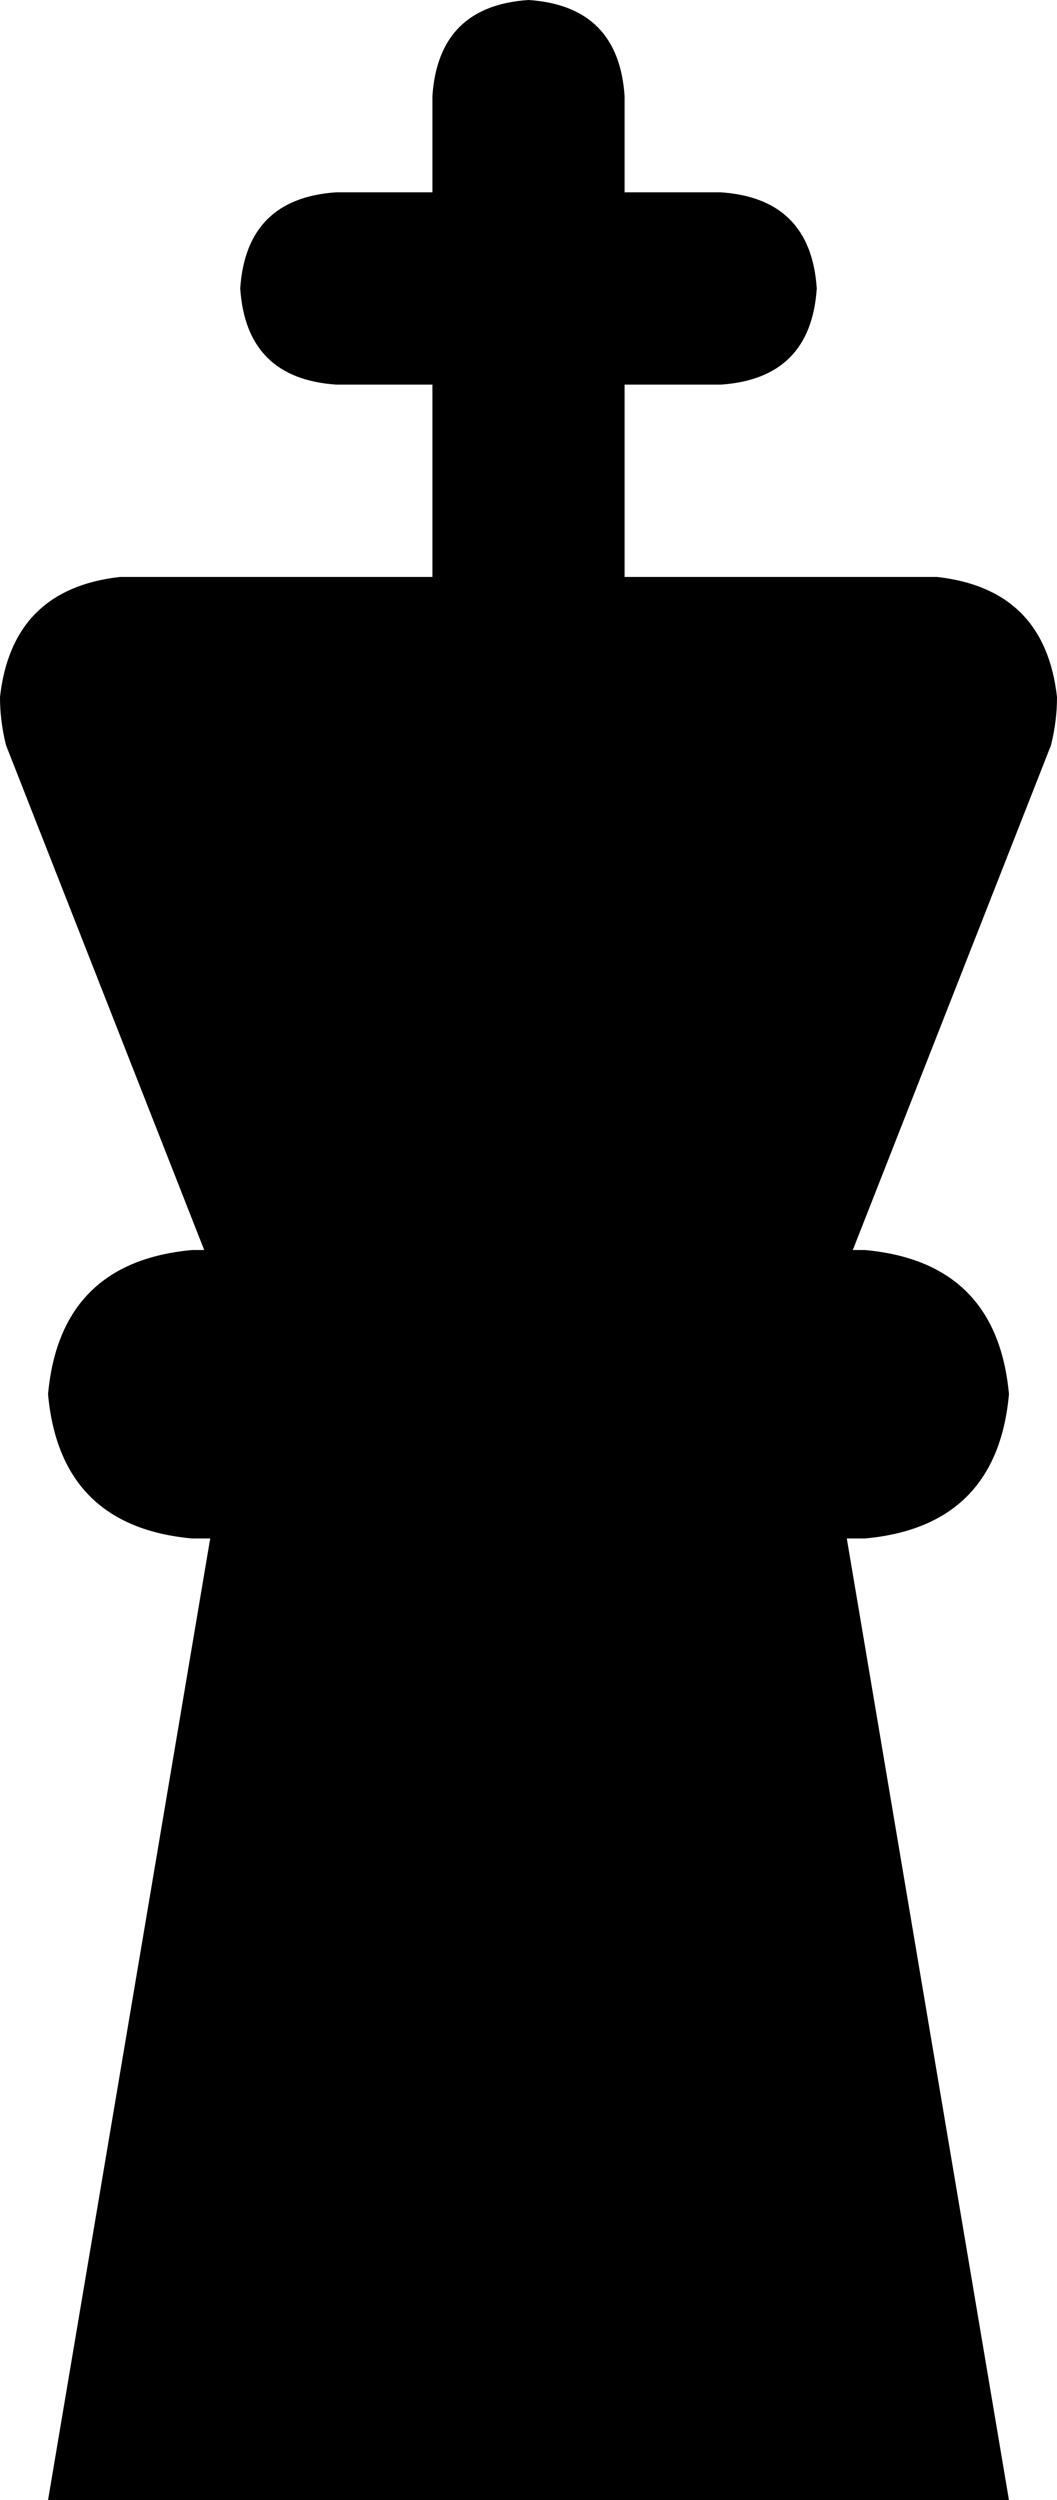 <svg xmlns="http://www.w3.org/2000/svg" viewBox="0 0 176 416">
    <path d="M 88 0 Q 103 1 104 16 L 104 32 L 120 32 Q 135 33 136 48 Q 135 63 120 64 L 104 64 L 104 96 L 156 96 Q 174 98 176 116 Q 176 120 175 124 L 142 208 L 144 208 Q 166 210 168 232 Q 166 254 144 256 L 141 256 L 168 416 L 8 416 L 35 256 L 32 256 Q 10 254 8 232 Q 10 210 32 208 L 34 208 L 1 124 Q 0 120 0 116 Q 2 98 20 96 L 72 96 L 72 64 L 56 64 Q 41 63 40 48 Q 41 33 56 32 L 72 32 L 72 16 Q 73 1 88 0 L 88 0 Z"/>
</svg>
